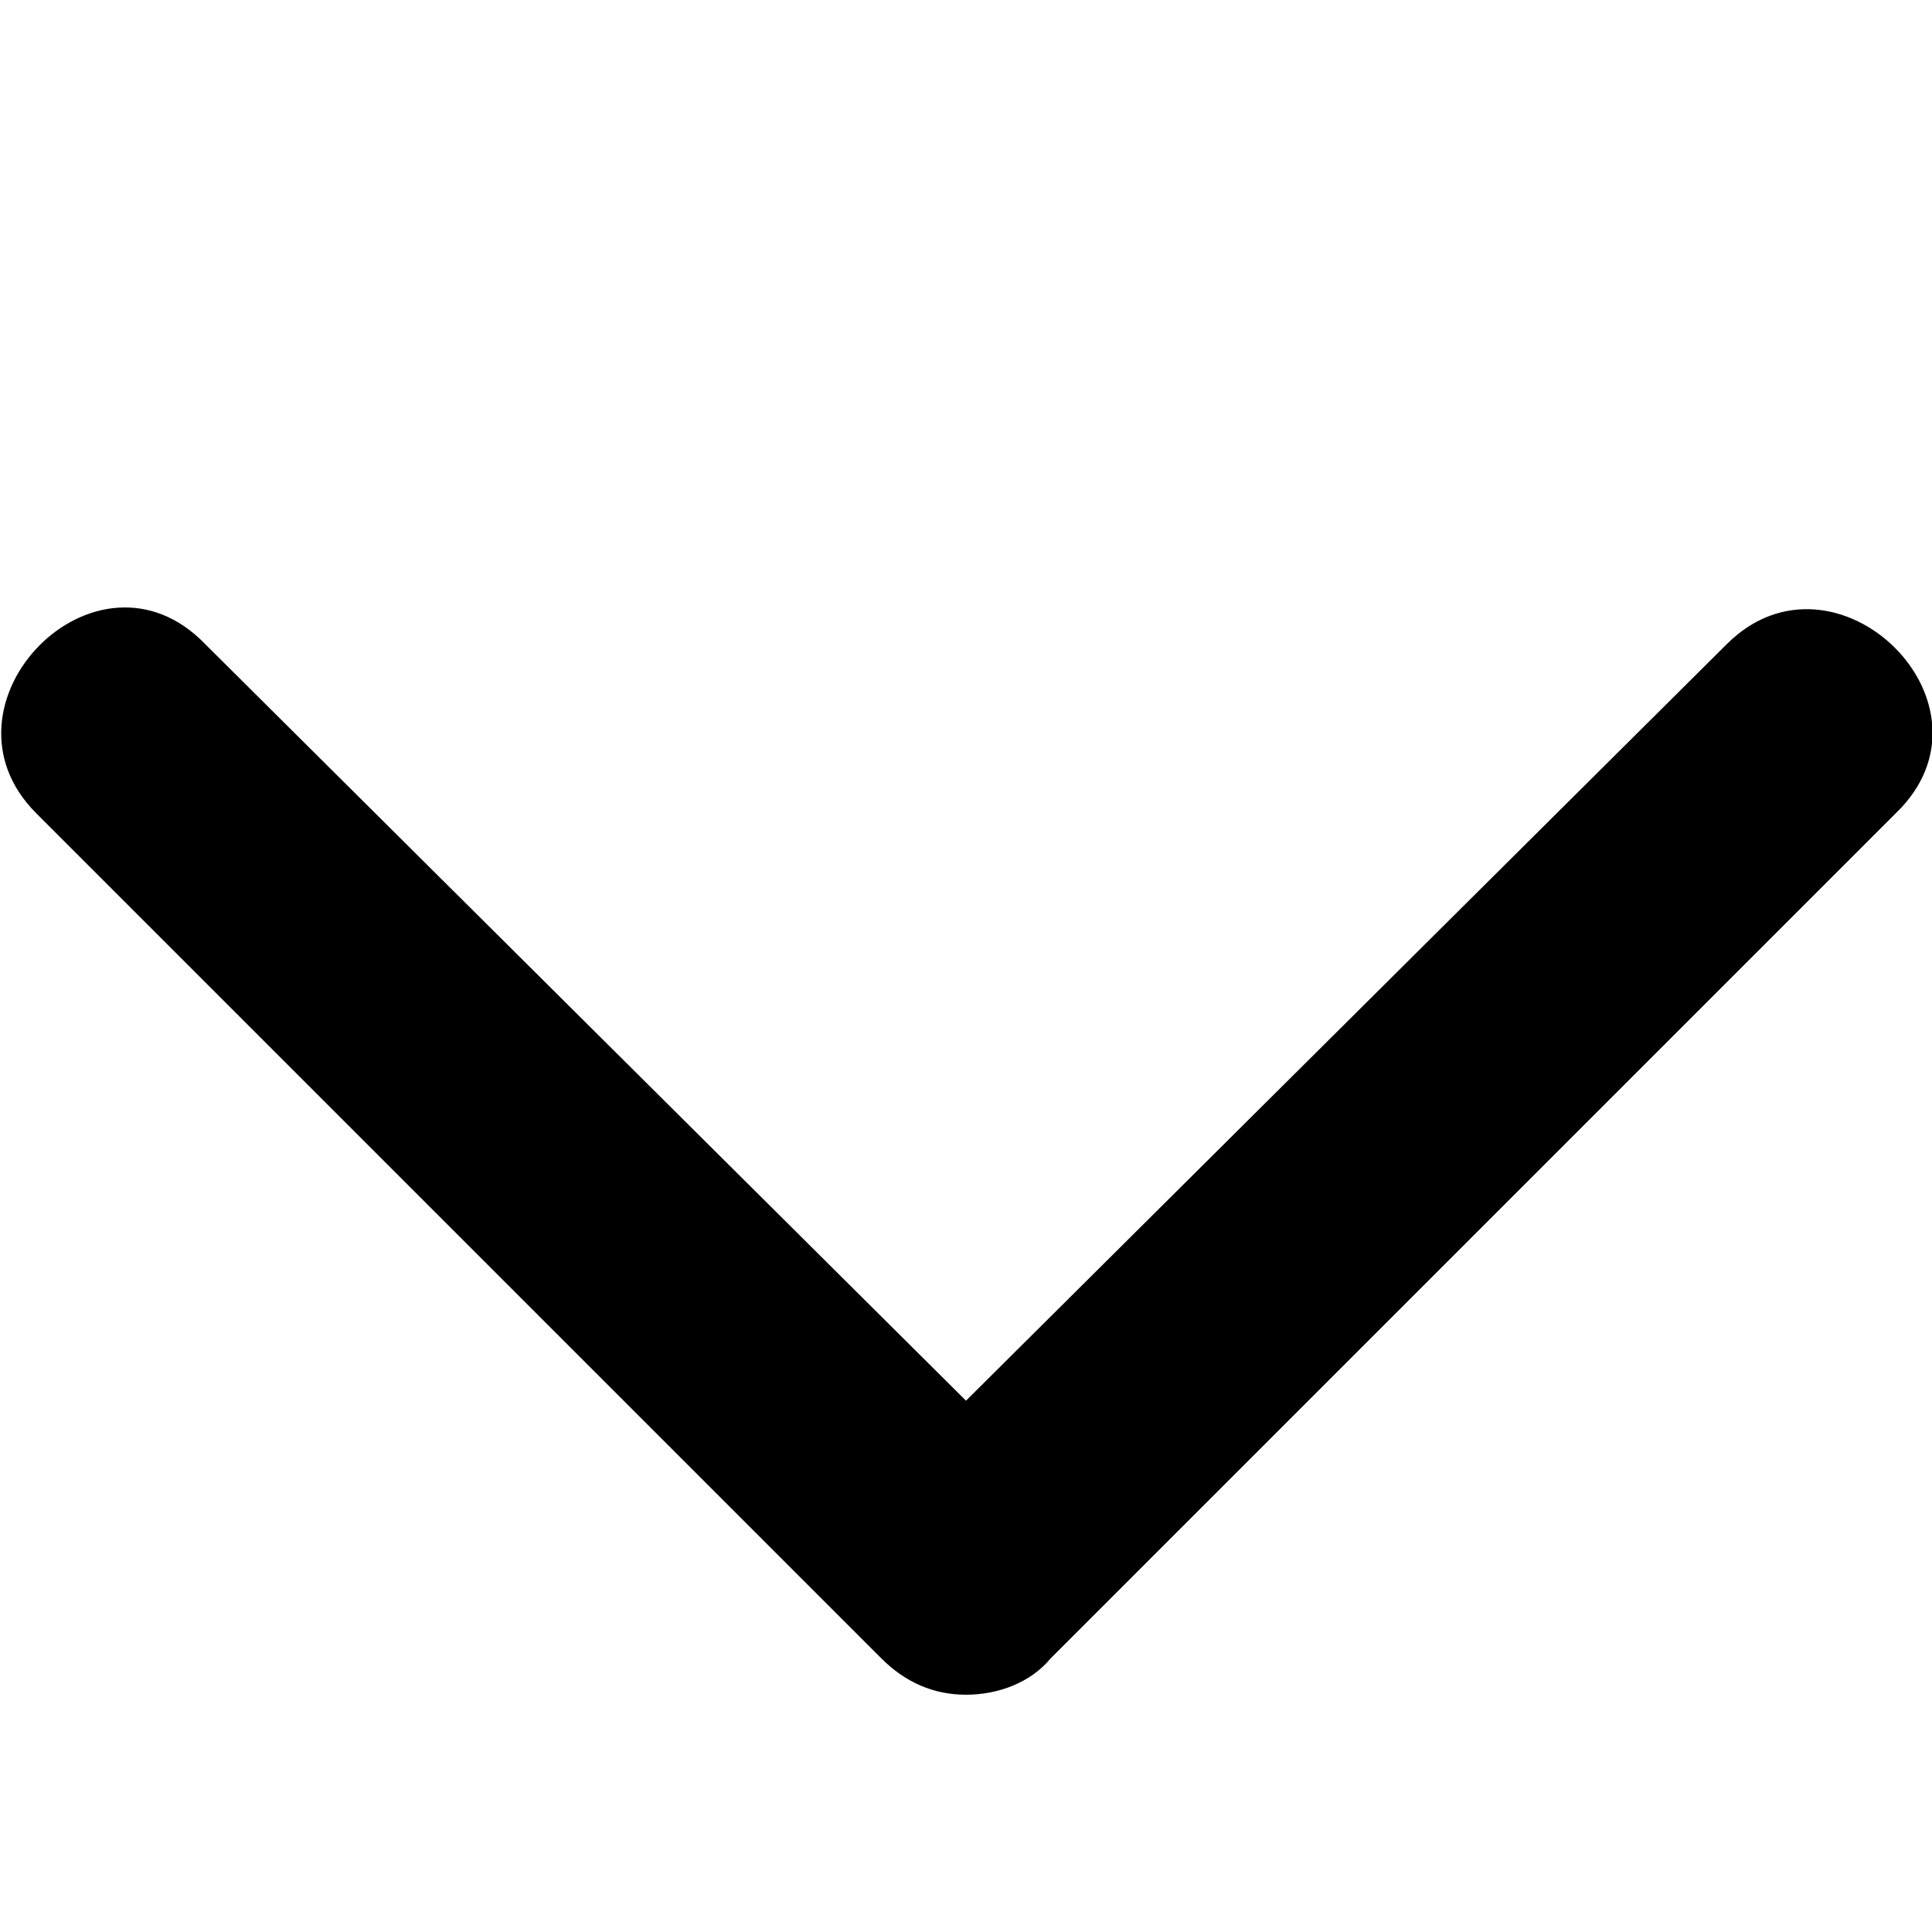 <svg xmlns="http://www.w3.org/2000/svg" viewBox="0 0 32 32">
  <path d="M16 28.07c-.53 0-1-.2-1.4-.6l-14-14c-1.8-1.8 1-4.67 2.8-2.8L16 23.2l12.6-12.53c1.8-1.8 4.67 1 2.8 2.8l-14 14c-.33.4-.87.6-1.4.6z"/>
</svg>

